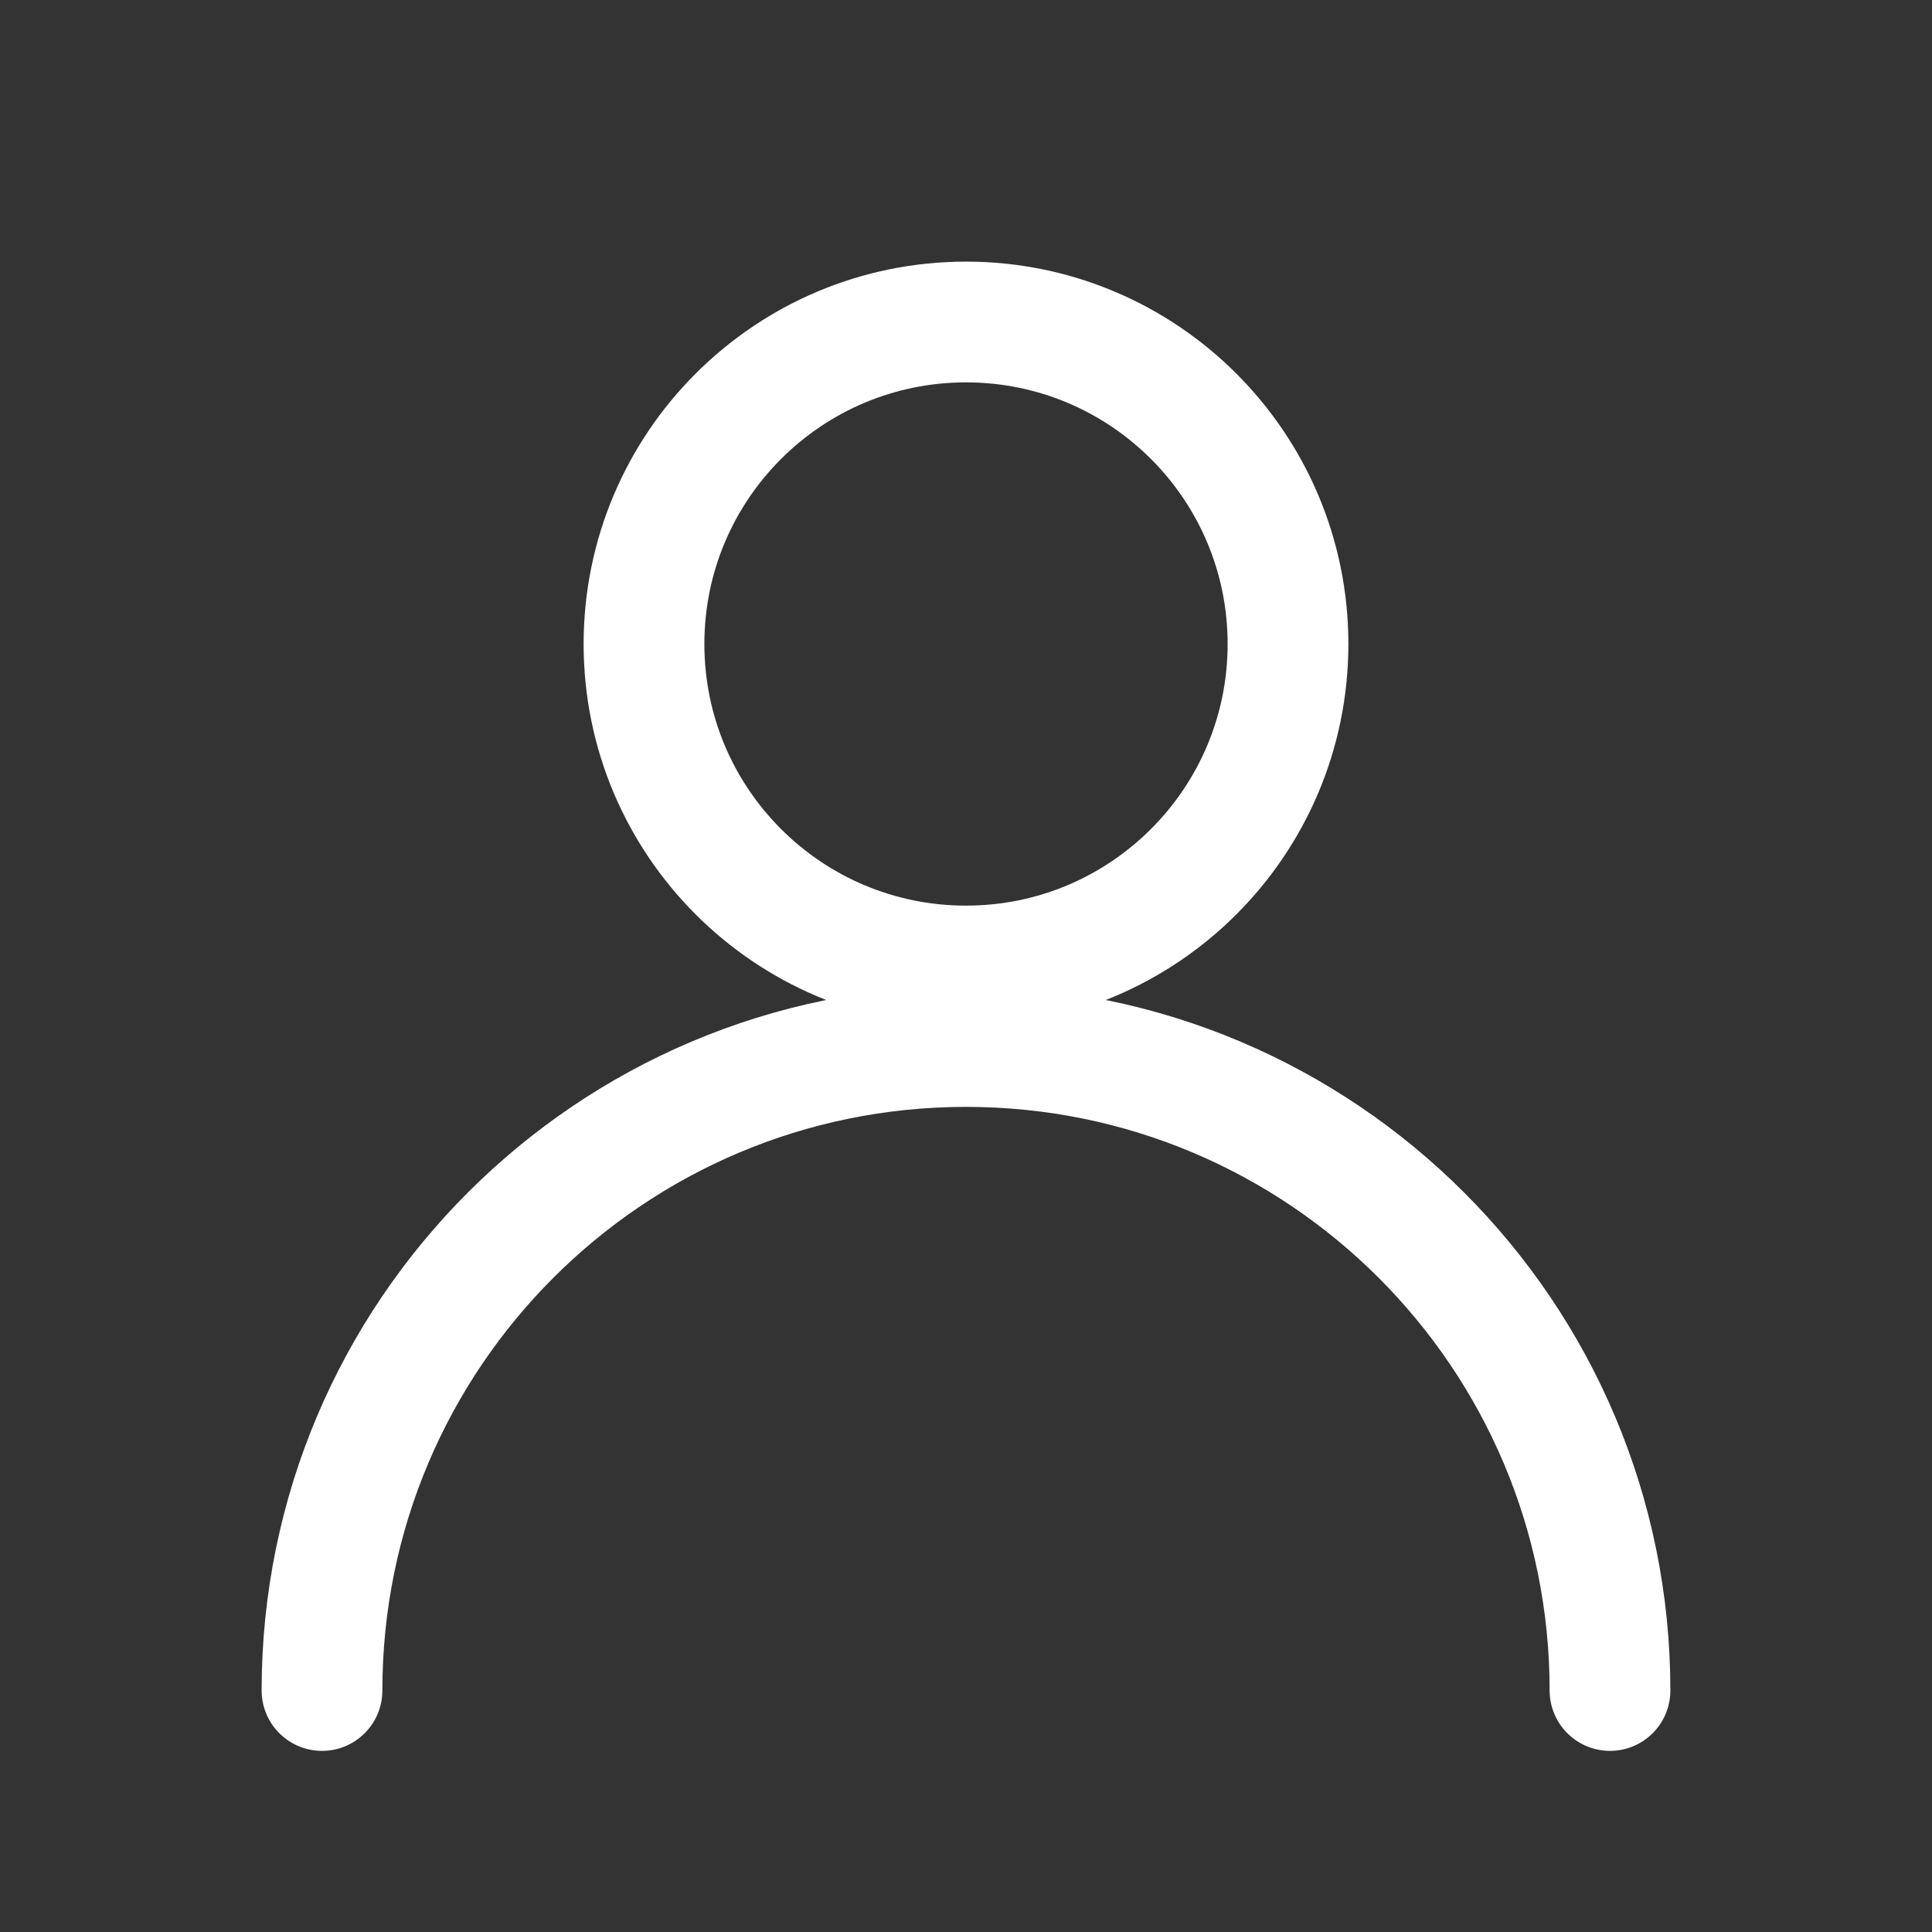 <svg width="24" height="24" viewBox="0 0 24 24" fill="none" xmlns="http://www.w3.org/2000/svg">
  <rect x="0" y="0" width="24" height="24" fill="#333333" stroke="none"/>
  <path d="M12 12C14.209 12 16 10.209 16 8C16 5.791 14.209 4 12 4C9.791 4 8 5.791 8 8C8 10.209 9.791 12 12 12Z" stroke="white" stroke-width="1.5" stroke-linecap="round" stroke-linejoin="round"/>
  <path d="M20 21C20 16.582 16.418 13 12 13C7.582 13 4 16.582 4 21" stroke="white" stroke-width="1.5" stroke-linecap="round" stroke-linejoin="round"/>
</svg> 
